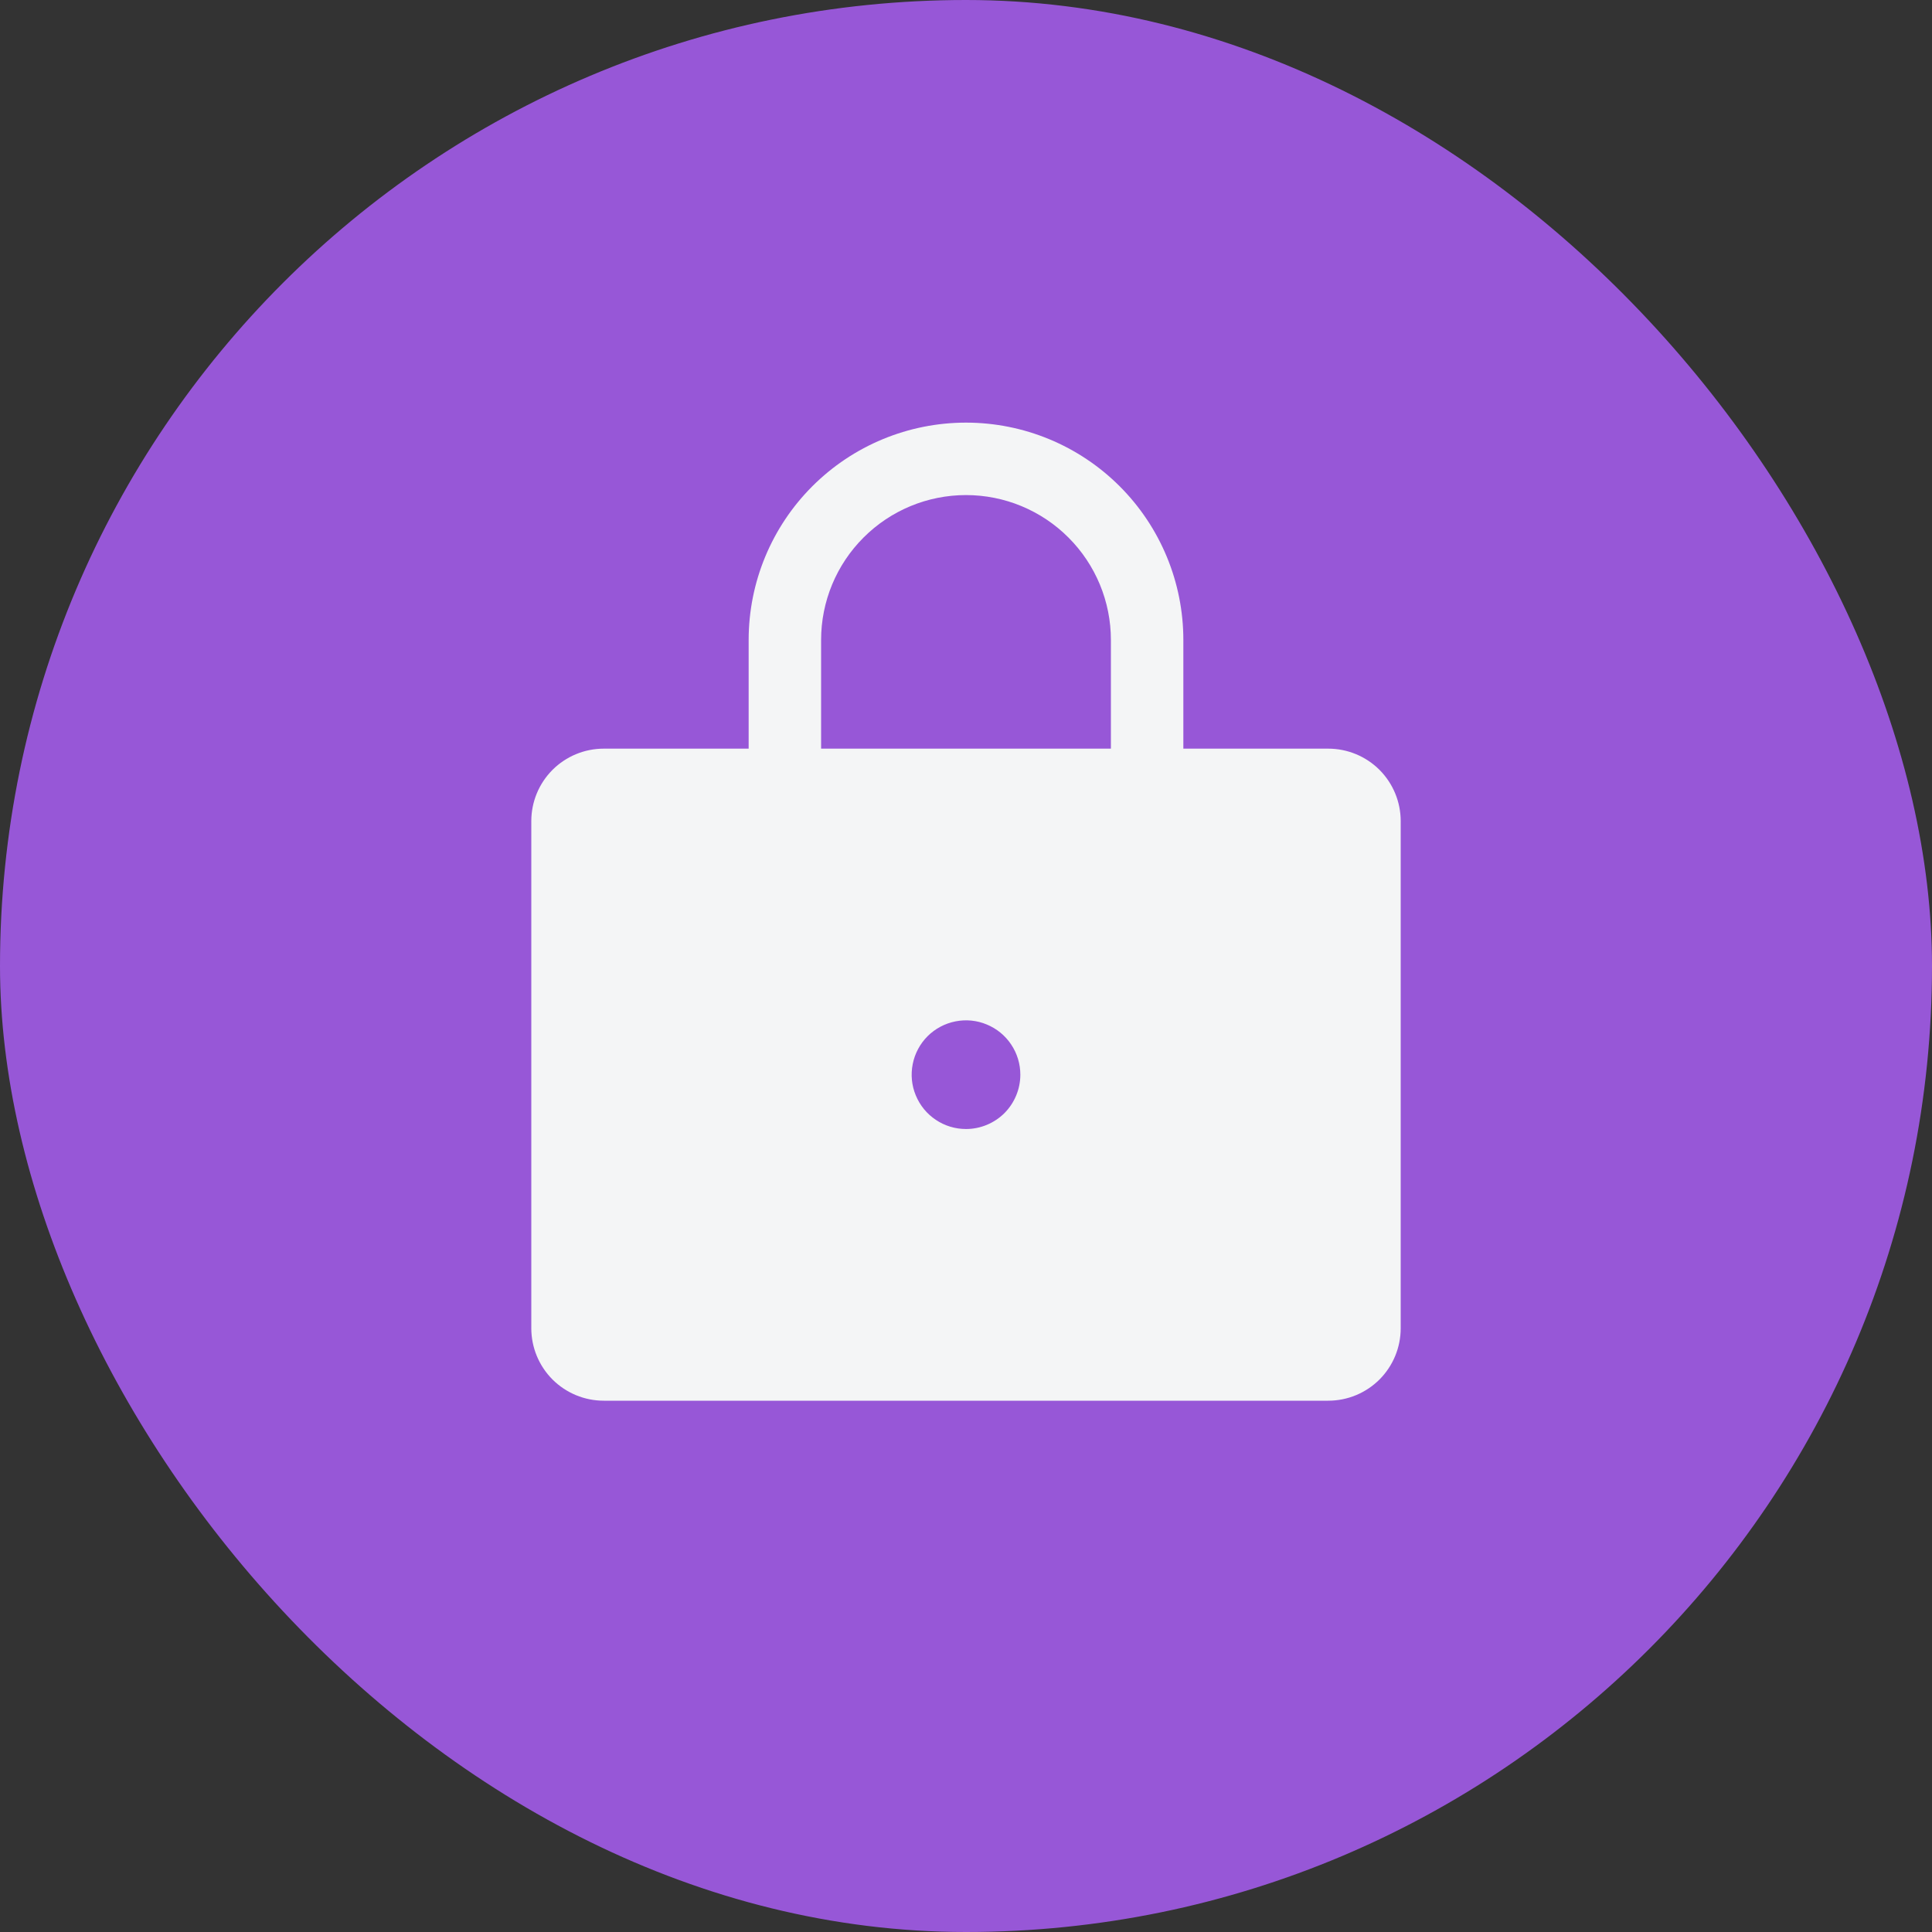 <svg width="40" height="40" viewBox="0 0 40 40" fill="none" xmlns="http://www.w3.org/2000/svg">
<rect x="0" y="0" width="40" height="40" fill="#333333" stroke="none"/>
<rect width="40" height="40" rx="20" fill="#9757D7"/>
<path d="M27.5 15.5H24.5V13.25C24.5 12.056 24.026 10.912 23.182 10.068C22.338 9.224 21.194 8.75 20 8.75C18.806 8.75 17.662 9.224 16.818 10.068C15.974 10.912 15.5 12.056 15.5 13.25V15.5H12.5C12.102 15.5 11.721 15.658 11.439 15.939C11.158 16.221 11 16.602 11 17V27.5C11 27.898 11.158 28.279 11.439 28.561C11.721 28.842 12.102 29 12.5 29H27.5C27.898 29 28.279 28.842 28.561 28.561C28.842 28.279 29 27.898 29 27.5V17C29 16.602 28.842 16.221 28.561 15.939C28.279 15.658 27.898 15.5 27.5 15.5ZM20 23.375C19.777 23.375 19.56 23.309 19.375 23.185C19.19 23.062 19.046 22.886 18.961 22.68C18.875 22.475 18.853 22.249 18.897 22.03C18.94 21.812 19.047 21.612 19.204 21.454C19.362 21.297 19.562 21.19 19.78 21.147C19.999 21.103 20.225 21.125 20.43 21.211C20.636 21.296 20.812 21.44 20.935 21.625C21.059 21.81 21.125 22.027 21.125 22.25C21.125 22.548 21.006 22.834 20.796 23.046C20.584 23.256 20.298 23.375 20 23.375ZM23 15.5H17V13.25C17 12.454 17.316 11.691 17.879 11.129C18.441 10.566 19.204 10.25 20 10.25C20.796 10.25 21.559 10.566 22.121 11.129C22.684 11.691 23 12.454 23 13.25V15.5Z" fill="#F4F5F6"/>
</svg>
